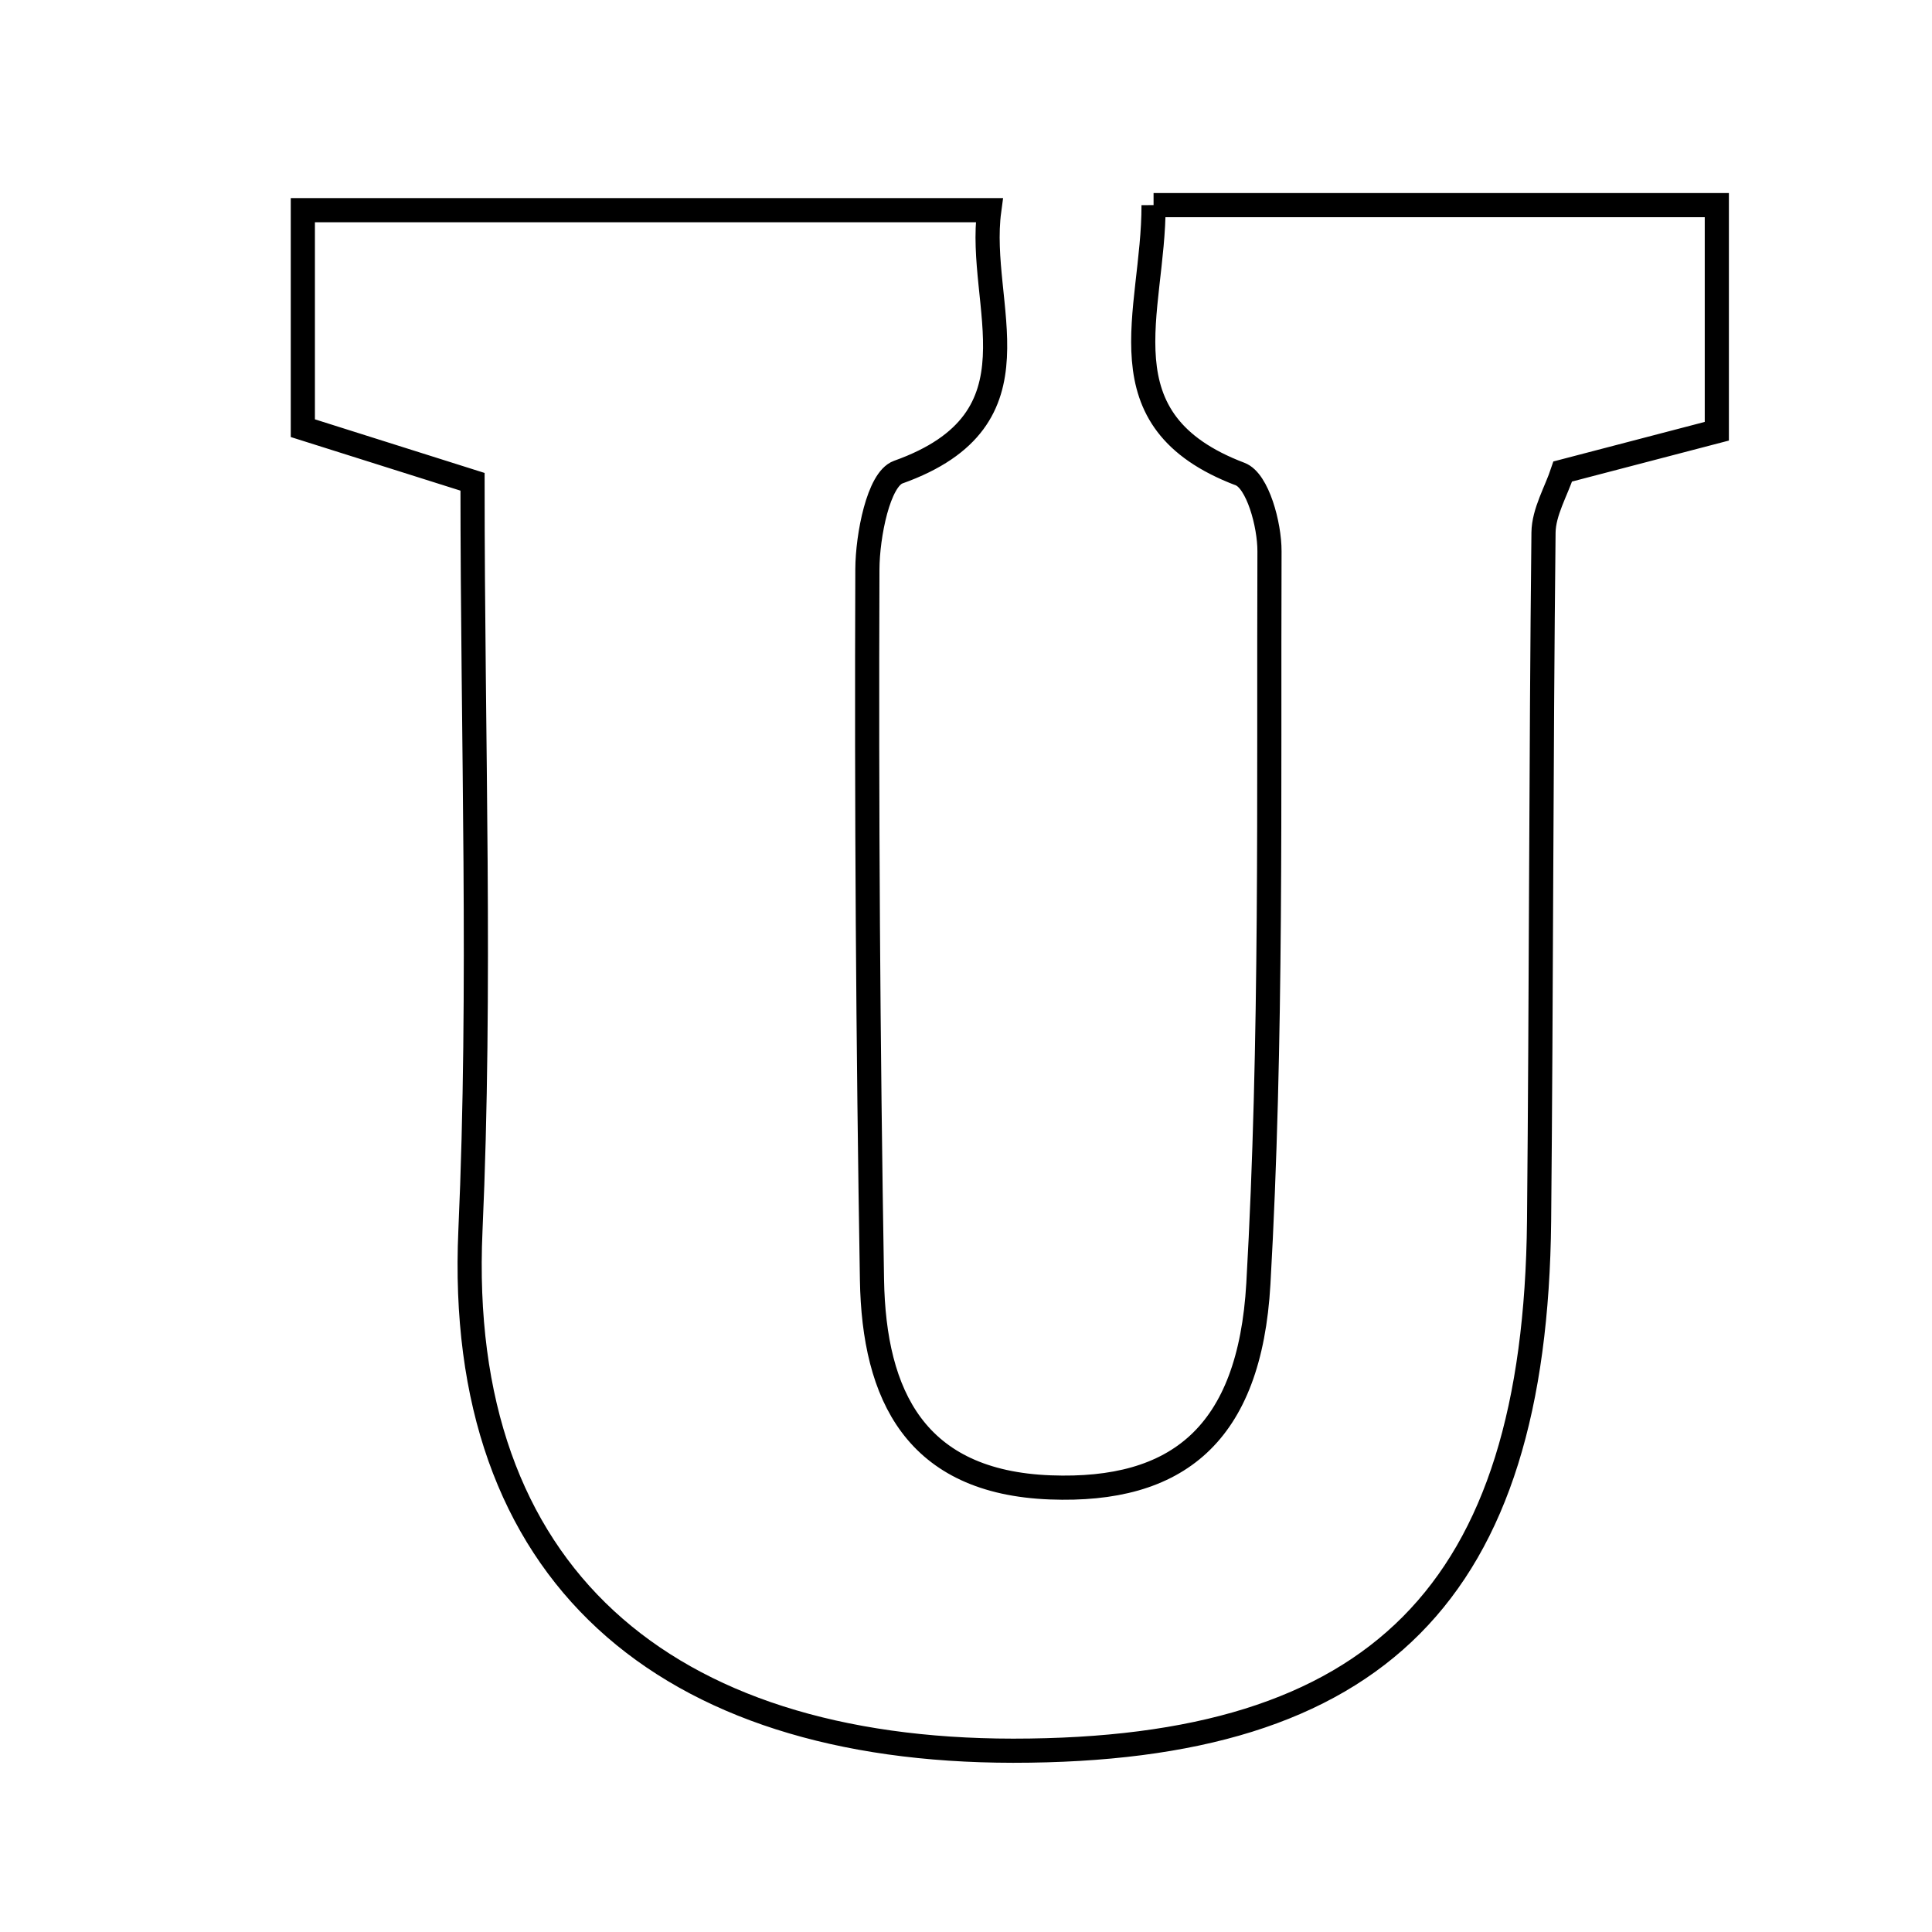 <svg xmlns="http://www.w3.org/2000/svg" viewBox="0.0 0.0 24.0 24.0" height="200px" width="200px"><path fill="none" stroke="black" stroke-width=".3" stroke-opacity="1.0"  filling="0" d="M14.33 2.548 C16.699 2.548 18.952 2.548 21.327 2.548 C21.327 3.531 21.327 4.408 21.327 5.357 C20.65 5.534 20.05 5.69 19.413 5.857 C19.331 6.105 19.177 6.36 19.174 6.616 C19.143 9.466 19.146 12.317 19.119 15.168 C19.073 19.783 17.113 21.749 12.585 21.748 C8.27 21.746 5.651 19.565 5.844 15.283 C5.979 12.259 5.87 9.225 5.87 5.985 C5.018 5.715 4.429 5.529 3.762 5.319 C3.762 4.445 3.762 3.636 3.762 2.611 C6.564 2.611 9.345 2.611 12.289 2.611 C12.128 3.801 13.012 5.204 11.158 5.865 C10.913 5.953 10.777 6.653 10.775 7.07 C10.764 10.013 10.783 12.955 10.832 15.897 C10.856 17.337 11.375 18.414 13.049 18.477 C14.619 18.536 15.525 17.827 15.632 15.946 C15.804 12.92 15.759 9.881 15.77 6.848 C15.771 6.517 15.623 5.971 15.405 5.889 C13.65 5.223 14.333 3.883 14.33 2.548"></path></svg>